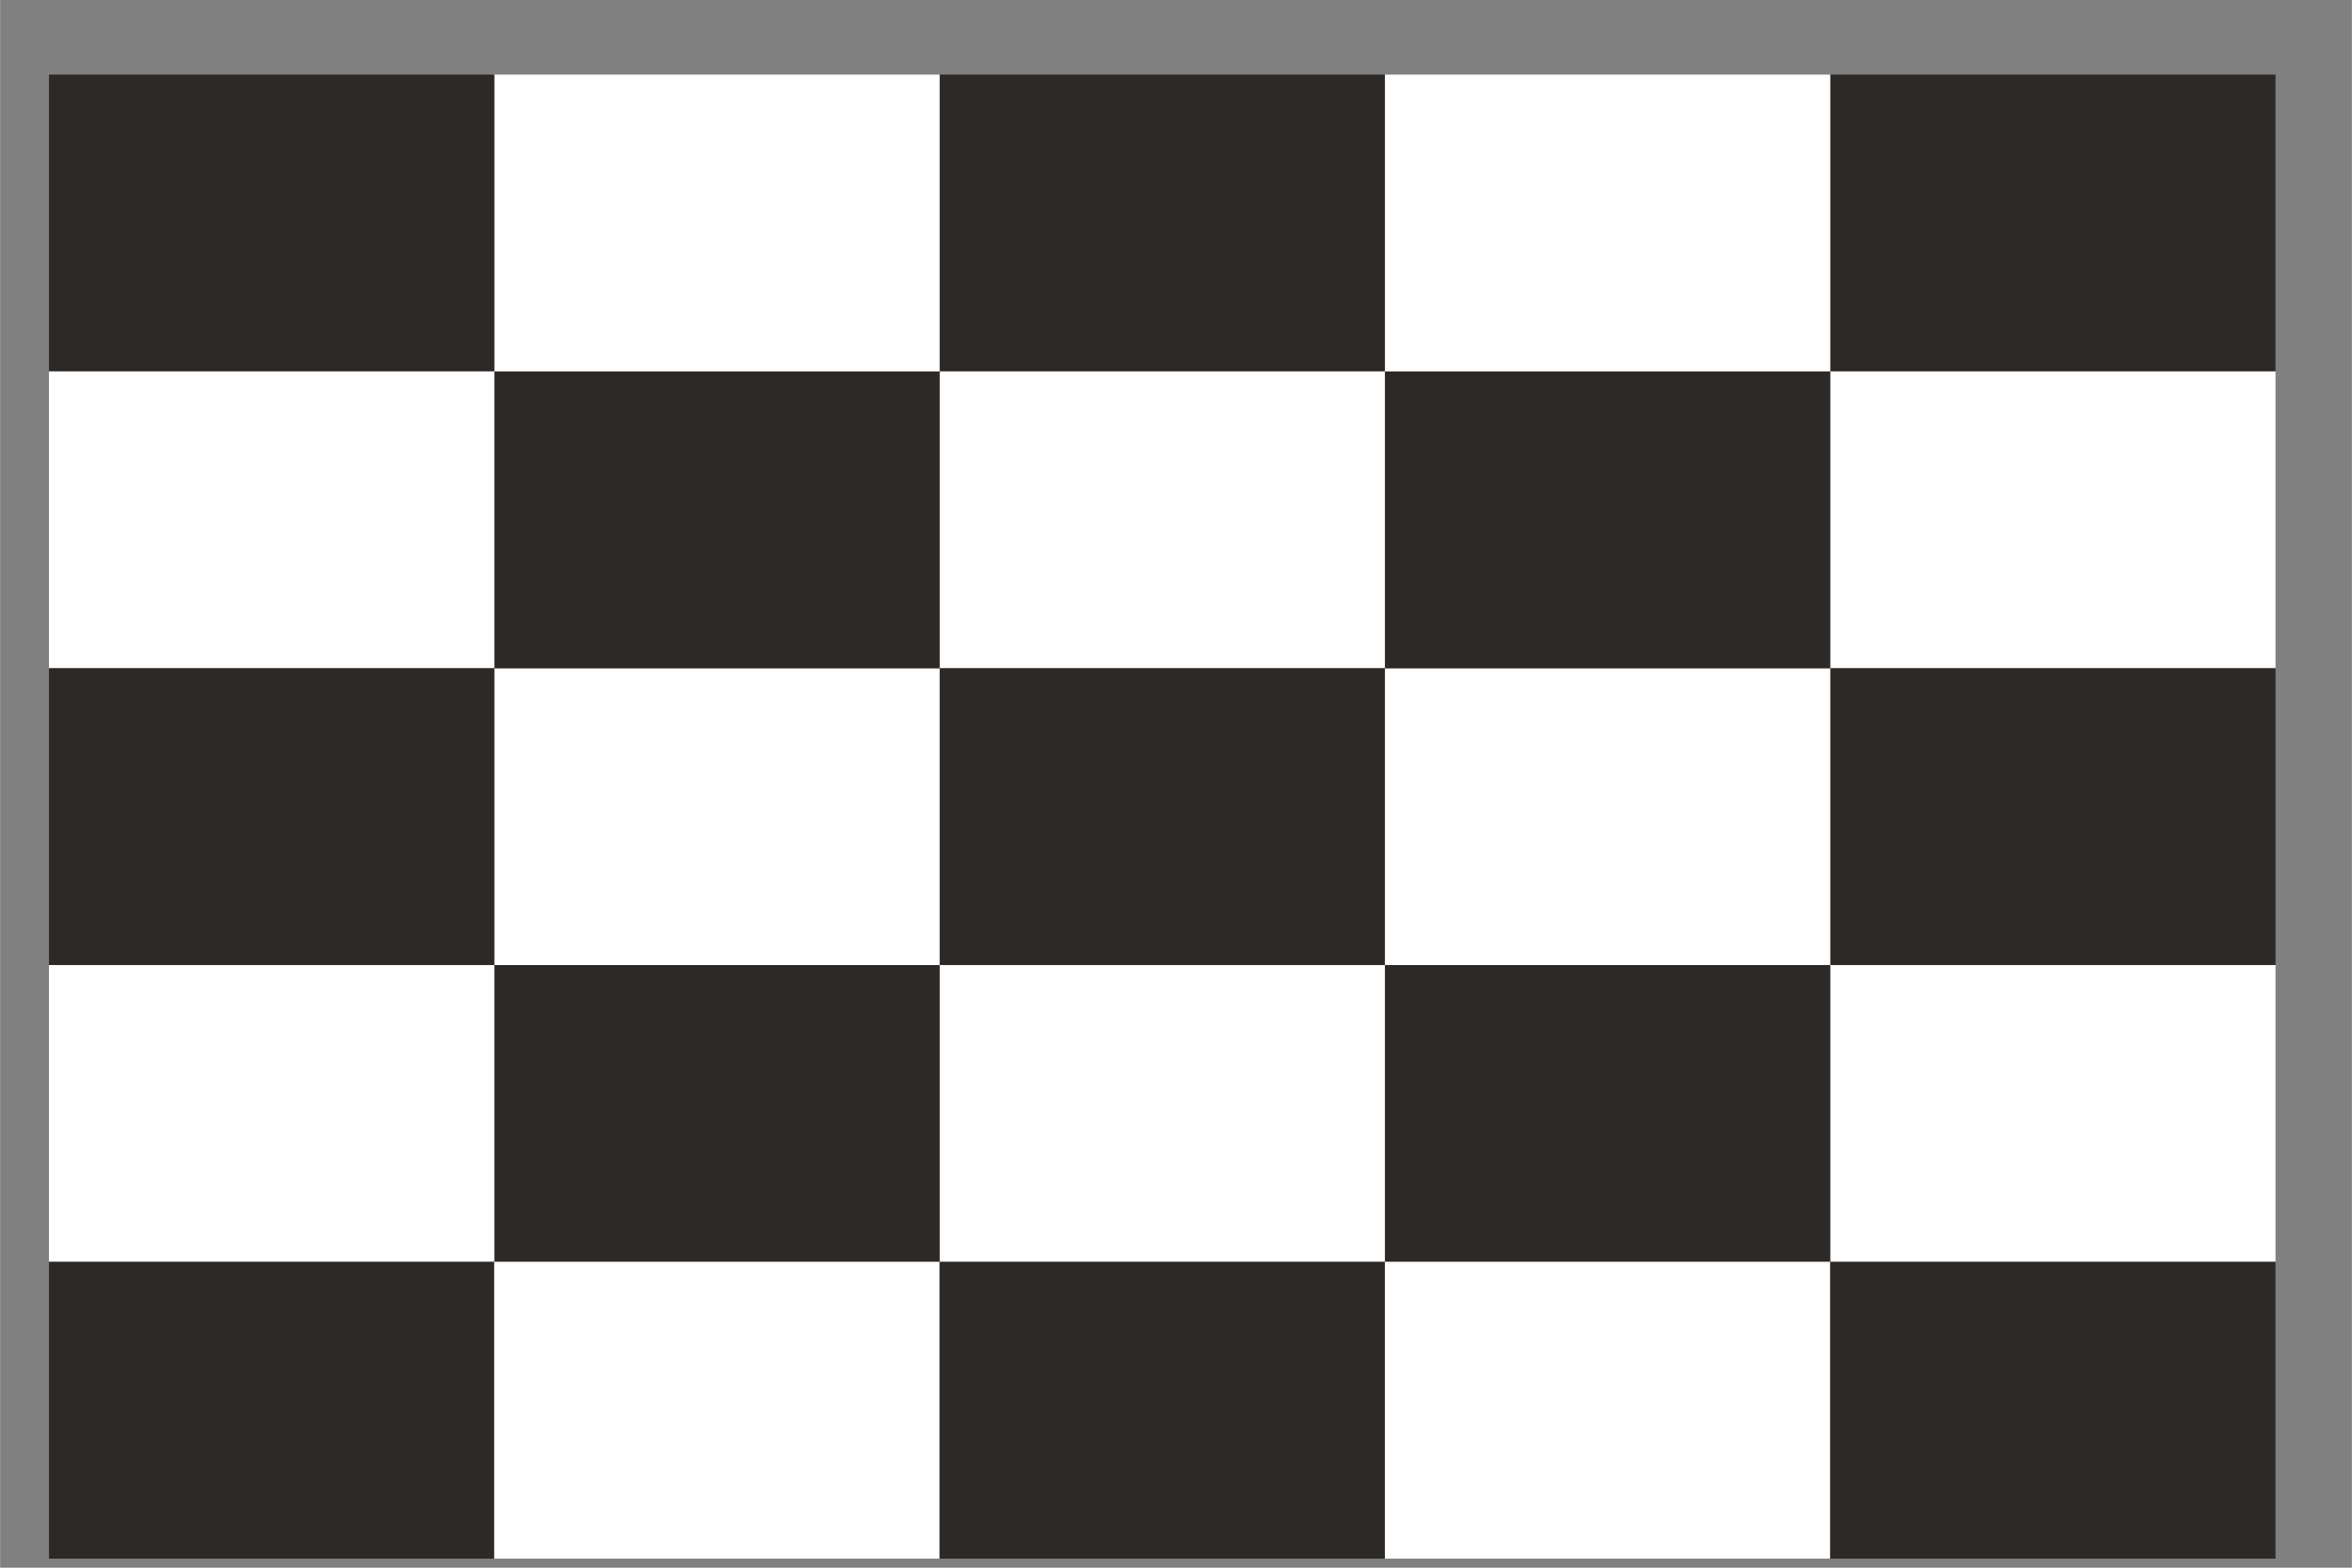 <?xml version="1.0" encoding="UTF-8" standalone="no"?>
<svg
   xmlns:dc="http://purl.org/dc/elements/1.1/"
   xmlns:cc="http://creativecommons.org/ns#"
   xmlns:rdf="http://www.w3.org/1999/02/22-rdf-syntax-ns#"
   xmlns:svg="http://www.w3.org/2000/svg"
   xmlns="http://www.w3.org/2000/svg"
   id="svg1934"
   version="1.1"
   viewBox="0 0 4.762 3.175"
   height="12"
   width="18">
  <rect x="0" y="0" width="4.762" height="3.175" fill="#808080" stroke="none"/>
  <defs
     id="defs1928" />
  <g
     transform="translate(0,-293.825)"
     id="layer1">
    <g
       transform="matrix(0.142,0,0,0.142,14.188,267.131)"
       id="g4539">
      <path
         id="rect5422-2-6"
         d="m -67.469,189.05 v 4.233 h -6.35 V 189.05 Z"
         style="fill:#2d2926;fill-opacity:1;stroke:none;stroke-width:0.518" />
      <path
         id="rect5424-4-3"
         d="m -67.469,193.283 v 4.233 h -6.35 v -4.233 z"
         style="fill:#ffffff;fill-opacity:1;stroke:none;stroke-width:0.518" />
      <path
         id="rect5432-7-1"
         d="m -67.469,197.517 v 4.233 h -6.35 v -4.233 z"
         style="fill:#2d2926;fill-opacity:1;stroke:none;stroke-width:0.518" />
      <path
         id="rect5434-1-5"
         d="m -67.469,201.75 v 4.233 h -6.35 v -4.233 z"
         style="fill:#ffffff;fill-opacity:1;stroke:none;stroke-width:0.518" />
      <path
         id="rect5452-7-7"
         d="m -73.819,205.983 v -4.233 h -6.35 v 4.233 z"
         style="fill:#2d2926;fill-opacity:1;stroke:none;stroke-width:0.518" />
      <path
         id="rect5454-6-4"
         d="m -73.819,201.75 v -4.233 h -6.35 v 4.233 z"
         style="fill:#ffffff;fill-opacity:1;stroke:none;stroke-width:0.518" />
      <path
         id="rect5462-8-4"
         d="m -73.819,197.517 v -4.233 h -6.35 v 4.233 z"
         style="fill:#2d2926;fill-opacity:1;stroke:none;stroke-width:0.518" />
      <path
         id="rect5464-0-7"
         d="M -73.819,193.283 V 189.05 h -6.35 v 4.233 z"
         style="fill:#ffffff;fill-opacity:1;stroke:none;stroke-width:0.518" />
      <path
         id="rect5474-5-7"
         d="m -80.169,189.05 v 4.233 h -6.35 V 189.05 Z"
         style="fill:#2d2926;fill-opacity:1;stroke:none;stroke-width:0.518" />
      <path
         id="rect5476-9-8"
         d="m -80.169,193.283 v 4.233 h -6.35 v -4.233 z"
         style="fill:#ffffff;fill-opacity:1;stroke:none;stroke-width:0.518" />
      <path
         id="rect5484-5-4"
         d="m -80.169,197.517 v 4.233 h -6.35 v -4.233 z"
         style="fill:#2d2926;fill-opacity:1;stroke:none;stroke-width:0.518" />
      <path
         id="rect5486-0-3"
         d="m -80.169,201.75 v 4.233 h -6.35 v -4.233 z"
         style="fill:#ffffff;fill-opacity:1;stroke:none;stroke-width:0.518" />
      <path
         id="rect5500-9-8"
         d="m -86.519,205.983 v -4.233 h -6.35 v 4.233 z"
         style="fill:#2d2926;fill-opacity:1;stroke:none;stroke-width:0.518" />
      <path
         id="rect5502-0-9"
         d="m -86.519,201.75 v -4.233 h -6.35 v 4.233 z"
         style="fill:#ffffff;fill-opacity:1;stroke:none;stroke-width:0.518" />
      <path
         id="rect5510-7-4"
         d="m -86.519,197.517 v -4.233 h -6.35 v 4.233 z"
         style="fill:#2d2926;fill-opacity:1;stroke:none;stroke-width:0.518" />
      <path
         id="rect5512-6-9"
         d="M -86.519,193.283 V 189.05 h -6.35 v 4.233 z"
         style="fill:#ffffff;fill-opacity:1;stroke:none;stroke-width:0.518" />
      <path
         id="rect5522-5-7"
         d="m -92.869,189.05 v 4.233 h -6.35 V 189.05 Z"
         style="fill:#2d2926;fill-opacity:1;stroke:none;stroke-width:0.518" />
      <path
         id="rect5524-0-1"
         d="m -92.869,193.283 v 4.233 h -6.35 v -4.233 z"
         style="fill:#ffffff;fill-opacity:1;stroke:none;stroke-width:0.518" />
      <path
         id="rect5532-2-2"
         d="m -92.869,197.517 v 4.233 h -6.35 v -4.233 z"
         style="fill:#2d2926;fill-opacity:1;stroke:none;stroke-width:0.518" />
      <path
         id="rect5534-6-2"
         d="m -92.869,201.75 v 4.233 h -6.35 v -4.233 z"
         style="fill:#ffffff;fill-opacity:1;stroke:none;stroke-width:0.518" />
      <path
         style="fill:#2d2926;fill-opacity:1;stroke:none;stroke-width:0.518"
         d="m -99.219,205.983 h 6.35 v 4.233 h -6.35 z"
         id="rect4694-0-4" />
      <path
         style="fill:#ffffff;fill-opacity:1;stroke:none;stroke-width:0.518"
         d="m -92.869,205.983 h 6.35 v 4.233 h -6.35 z"
         id="rect4696-3-9" />
      <path
         style="fill:#2d2926;fill-opacity:1;stroke:none;stroke-width:0.518"
         d="m -86.519,205.983 h 6.35 v 4.233 h -6.35 z"
         id="rect4704-3-7" />
      <path
         style="fill:#ffffff;fill-opacity:1;stroke:none;stroke-width:0.518"
         d="m -80.169,205.983 h 6.35 v 4.233 h -6.35 z"
         id="rect4706-7-7" />
      <path
         style="fill:#2d2926;fill-opacity:1;stroke:none;stroke-width:0.518"
         d="m -73.819,205.983 h 6.35 v 4.233 h -6.35 z"
         id="rect21905-8-2" />
    </g>
  </g>
</svg>

